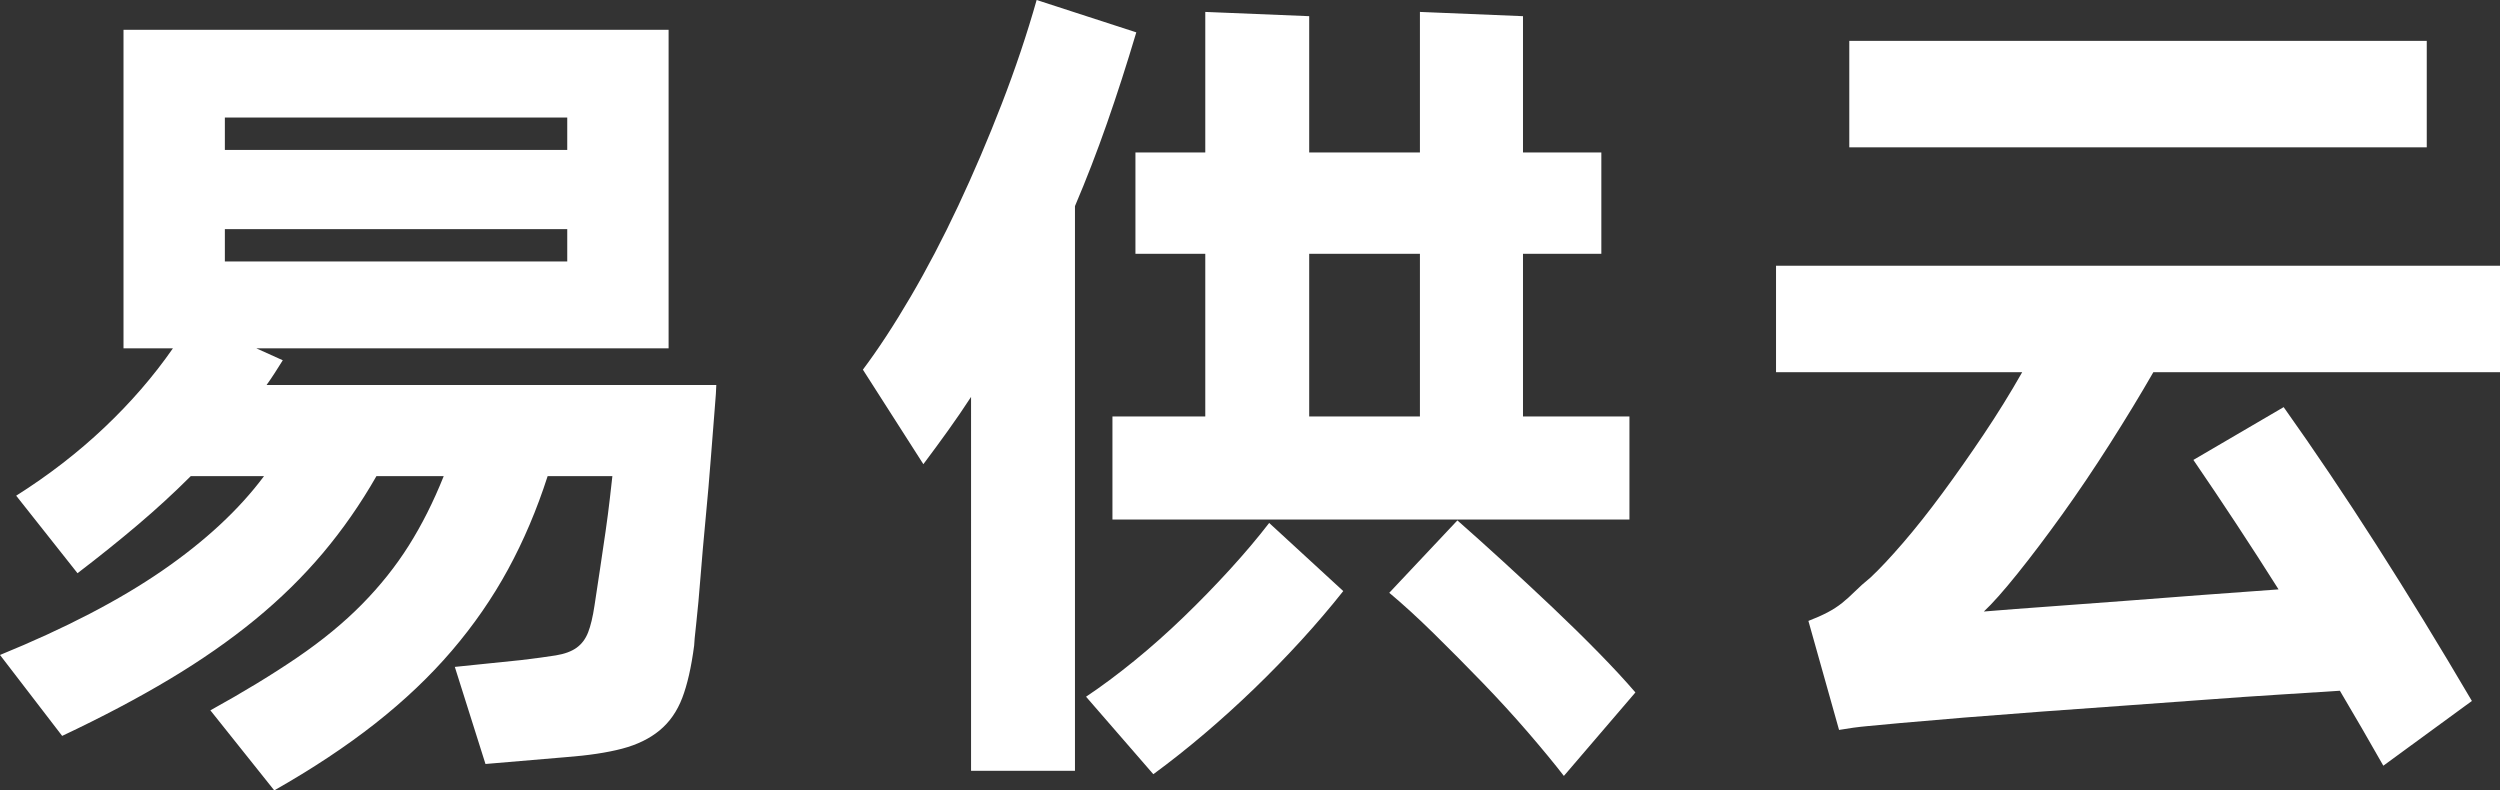 <?xml version="1.0" encoding="utf-8"?>
<!-- Generator: Adobe Illustrator 17.0.0, SVG Export Plug-In . SVG Version: 6.00 Build 0)  -->
<!DOCTYPE svg PUBLIC "-//W3C//DTD SVG 1.1//EN" "http://www.w3.org/Graphics/SVG/1.1/DTD/svg11.dtd">
<svg version="1.1" id="图层_1" xmlns="http://www.w3.org/2000/svg" xmlns:xlink="http://www.w3.org/1999/xlink" x="0px" y="0px"
	 width="1024px" height="323.744px" viewBox="0 0 1024 323.744" enable-background="new 0 0 1024 323.744" xml:space="preserve">
<rect x="0" y="0" width="1024" height="323.744" fill="#333333" stroke="none"/>
<g>
	<path fill="#FFFFFF" d="M232.345,107.1V93.843H92.102V107.1H232.345z M92.102,48.139v13.263h140.242V48.139H92.102z
		 M293.397,157.686c0,1.394-0.23,4.884-0.7,10.467c-0.462,5.584-0.989,12.21-1.566,19.886c-0.586,7.673-1.279,15.755-2.096,24.245
		c-0.815,8.487-1.509,16.455-2.094,23.896c-0.579,7.446-1.163,13.782-1.742,19.011c-0.585,5.237-0.875,8.315-0.875,9.247
		c-1.161,8.84-2.789,15.992-4.882,21.455c-2.094,5.467-5.174,9.887-9.247,13.26c-4.067,3.368-9.187,5.872-15.349,7.498
		c-6.163,1.627-13.899,2.79-23.196,3.49l-32.796,2.788l-12.56-39.767l27.212-2.796c5.814-0.694,10.524-1.336,14.128-1.914
		c3.604-0.585,6.457-1.632,8.546-3.143c2.094-1.509,3.668-3.603,4.71-6.277c1.047-2.679,1.921-6.341,2.621-10.994
		c0.695-4.652,1.451-9.652,2.268-14.998c0.809-5.352,1.567-10.467,2.263-15.349c0.7-4.884,1.283-9.362,1.747-13.435
		c0.462-4.067,0.815-7.153,1.047-9.241h-26.517c-4.414,13.719-9.824,26.455-16.218,38.2c-6.398,11.745-14.072,22.849-23.029,33.315
		c-8.952,10.467-19.419,20.408-31.394,29.828c-11.978,9.419-25.761,18.55-41.342,27.384l-26.164-32.788
		c13.487-7.446,25.347-14.656,35.583-21.635c10.229-6.976,19.07-14.245,26.512-21.802c7.441-7.555,13.841-15.581,19.186-24.068
		c5.353-8.494,10.12-17.972,14.303-28.433h-27.559c-6.51,11.393-13.841,21.917-21.975,31.569
		c-8.141,9.652-17.387,18.724-27.739,27.212c-10.35,8.487-22.038,16.63-35.063,24.423c-13.025,7.788-27.673,15.524-43.957,23.202
		L0,268.274c26.744-10.929,48.899-22.439,66.459-34.537c17.56-12.093,31.46-25,41.688-38.72H78.147
		c-6.746,6.741-13.957,13.372-21.628,19.88c-7.678,6.516-15.936,13.142-24.77,19.888L6.626,203.036
		c13.263-8.372,25.296-17.675,36.111-27.906c10.814-10.235,20.176-21.05,28.085-32.447H50.589V12.208h223.27v130.476H105.012
		l10.814,4.882c-1.163,1.864-2.268,3.605-3.315,5.237c-1.047,1.624-2.152,3.256-3.317,4.882H293.397z"/>
	<path fill="#FFFFFF" d="M444.844,285.371c6.277-4.188,12.85-9.072,19.712-14.651c6.863-5.582,13.604-11.571,20.233-17.971
		c6.631-6.393,12.967-12.907,19.013-19.533c6.046-6.631,11.399-12.968,16.051-19.014l30.347,27.906
		c-5.347,6.746-11.104,13.493-17.266,20.235c-6.169,6.746-12.563,13.318-19.191,19.712c-6.626,6.399-13.43,12.561-20.408,18.492
		c-6.979,5.932-13.957,11.45-20.934,16.571L444.844,285.371z M596.95,213.156c5.815,5.114,12.093,10.756,18.84,16.92
		c6.741,6.161,13.429,12.386,20.06,18.665c6.626,6.278,12.908,12.44,18.84,18.492c5.929,6.046,10.986,11.508,15.171,16.392
		l-29.3,34.19c-3.958-5.116-8.84-11.046-14.656-17.792c-5.815-6.742-12.036-13.547-18.66-20.408
		c-6.631-6.861-13.262-13.545-19.888-20.061c-6.63-6.509-12.734-12.093-18.317-16.745L596.95,213.156z M536.246,103.962v66.633
		h45.354v-66.633H536.246z M493.683,62.443V4.884l42.563,1.742v55.817h45.354V4.884l42.216,1.742v55.817h32.093v41.519h-32.093
		v66.633h43.603v42.213H455.658v-42.213h38.025v-66.633h-28.606V62.443H493.683z M465.429,13.255
		c-3.958,13.257-7.968,25.702-12.04,37.328c-4.068,11.629-8.43,22.912-13.083,33.841v231.301h-42.561V162.57
		c-3.022,4.652-6.164,9.245-9.422,13.782c-3.251,4.535-6.624,9.125-10.114,13.777l-24.769-38.721
		c6.277-8.372,12.794-18.317,19.534-29.831c6.746-11.51,13.26-23.956,19.539-37.325c6.278-13.372,12.208-27.269,17.792-41.688
		C415.889,28.138,420.658,13.951,424.609,0L465.429,13.255z"/>
	<path fill="#FFFFFF" d="M882.013,152.456c-5.347,9.297-11.279,19.07-17.793,29.3c-6.511,10.235-13.025,19.886-19.533,28.959
		c-6.516,9.067-12.62,17.15-18.32,24.243c-5.699,7.093-10.292,12.271-13.782,15.523c8.378-0.694,17.445-1.394,27.211-2.088
		c9.773-0.7,19.946-1.458,30.527-2.268c10.582-0.815,21.223-1.632,31.922-2.441c10.699-0.815,21.049-1.574,31.052-2.269
		c-5.583-8.84-11.281-17.675-17.098-26.517c-5.814-8.835-11.743-17.675-17.789-26.512l36.978-21.627
		c12.56,17.677,25.238,36.516,38.025,56.512c12.792,20.003,25.817,41.283,39.073,63.843l-36.279,26.517
		c-3.026-5.352-5.988-10.524-8.898-15.524c-2.905-5.005-5.874-10.062-8.894-15.176c-6.979,0.462-15.176,0.99-24.597,1.567
		c-9.419,0.585-19.539,1.279-30.352,2.096c-10.816,0.815-21.977,1.627-33.49,2.441c-11.513,0.815-22.792,1.627-33.843,2.441
		c-11.046,0.817-21.57,1.627-31.569,2.441c-10.003,0.817-18.84,1.574-26.515,2.269c-4.885,0.464-9.247,0.874-13.083,1.221
		c-3.838,0.347-7.732,0.872-11.689,1.569l-12.557-44.651c3.021-1.164,5.636-2.326,7.848-3.49c2.208-1.163,4.188-2.441,5.929-3.835
		c1.748-1.4,3.49-2.969,5.237-4.71c1.742-1.747,3.894-3.668,6.451-5.757c3.721-3.49,8.141-8.2,13.257-14.129
		c5.12-5.932,10.466-12.678,16.049-20.236c5.584-7.561,11.22-15.587,16.919-24.074c5.699-8.488,10.992-17.035,15.877-25.638H727.462
		v-43.609H1024v43.609H882.013z M993.999,60.355H757.468v-43.61h236.531V60.355z"/>
</g>
</svg>
